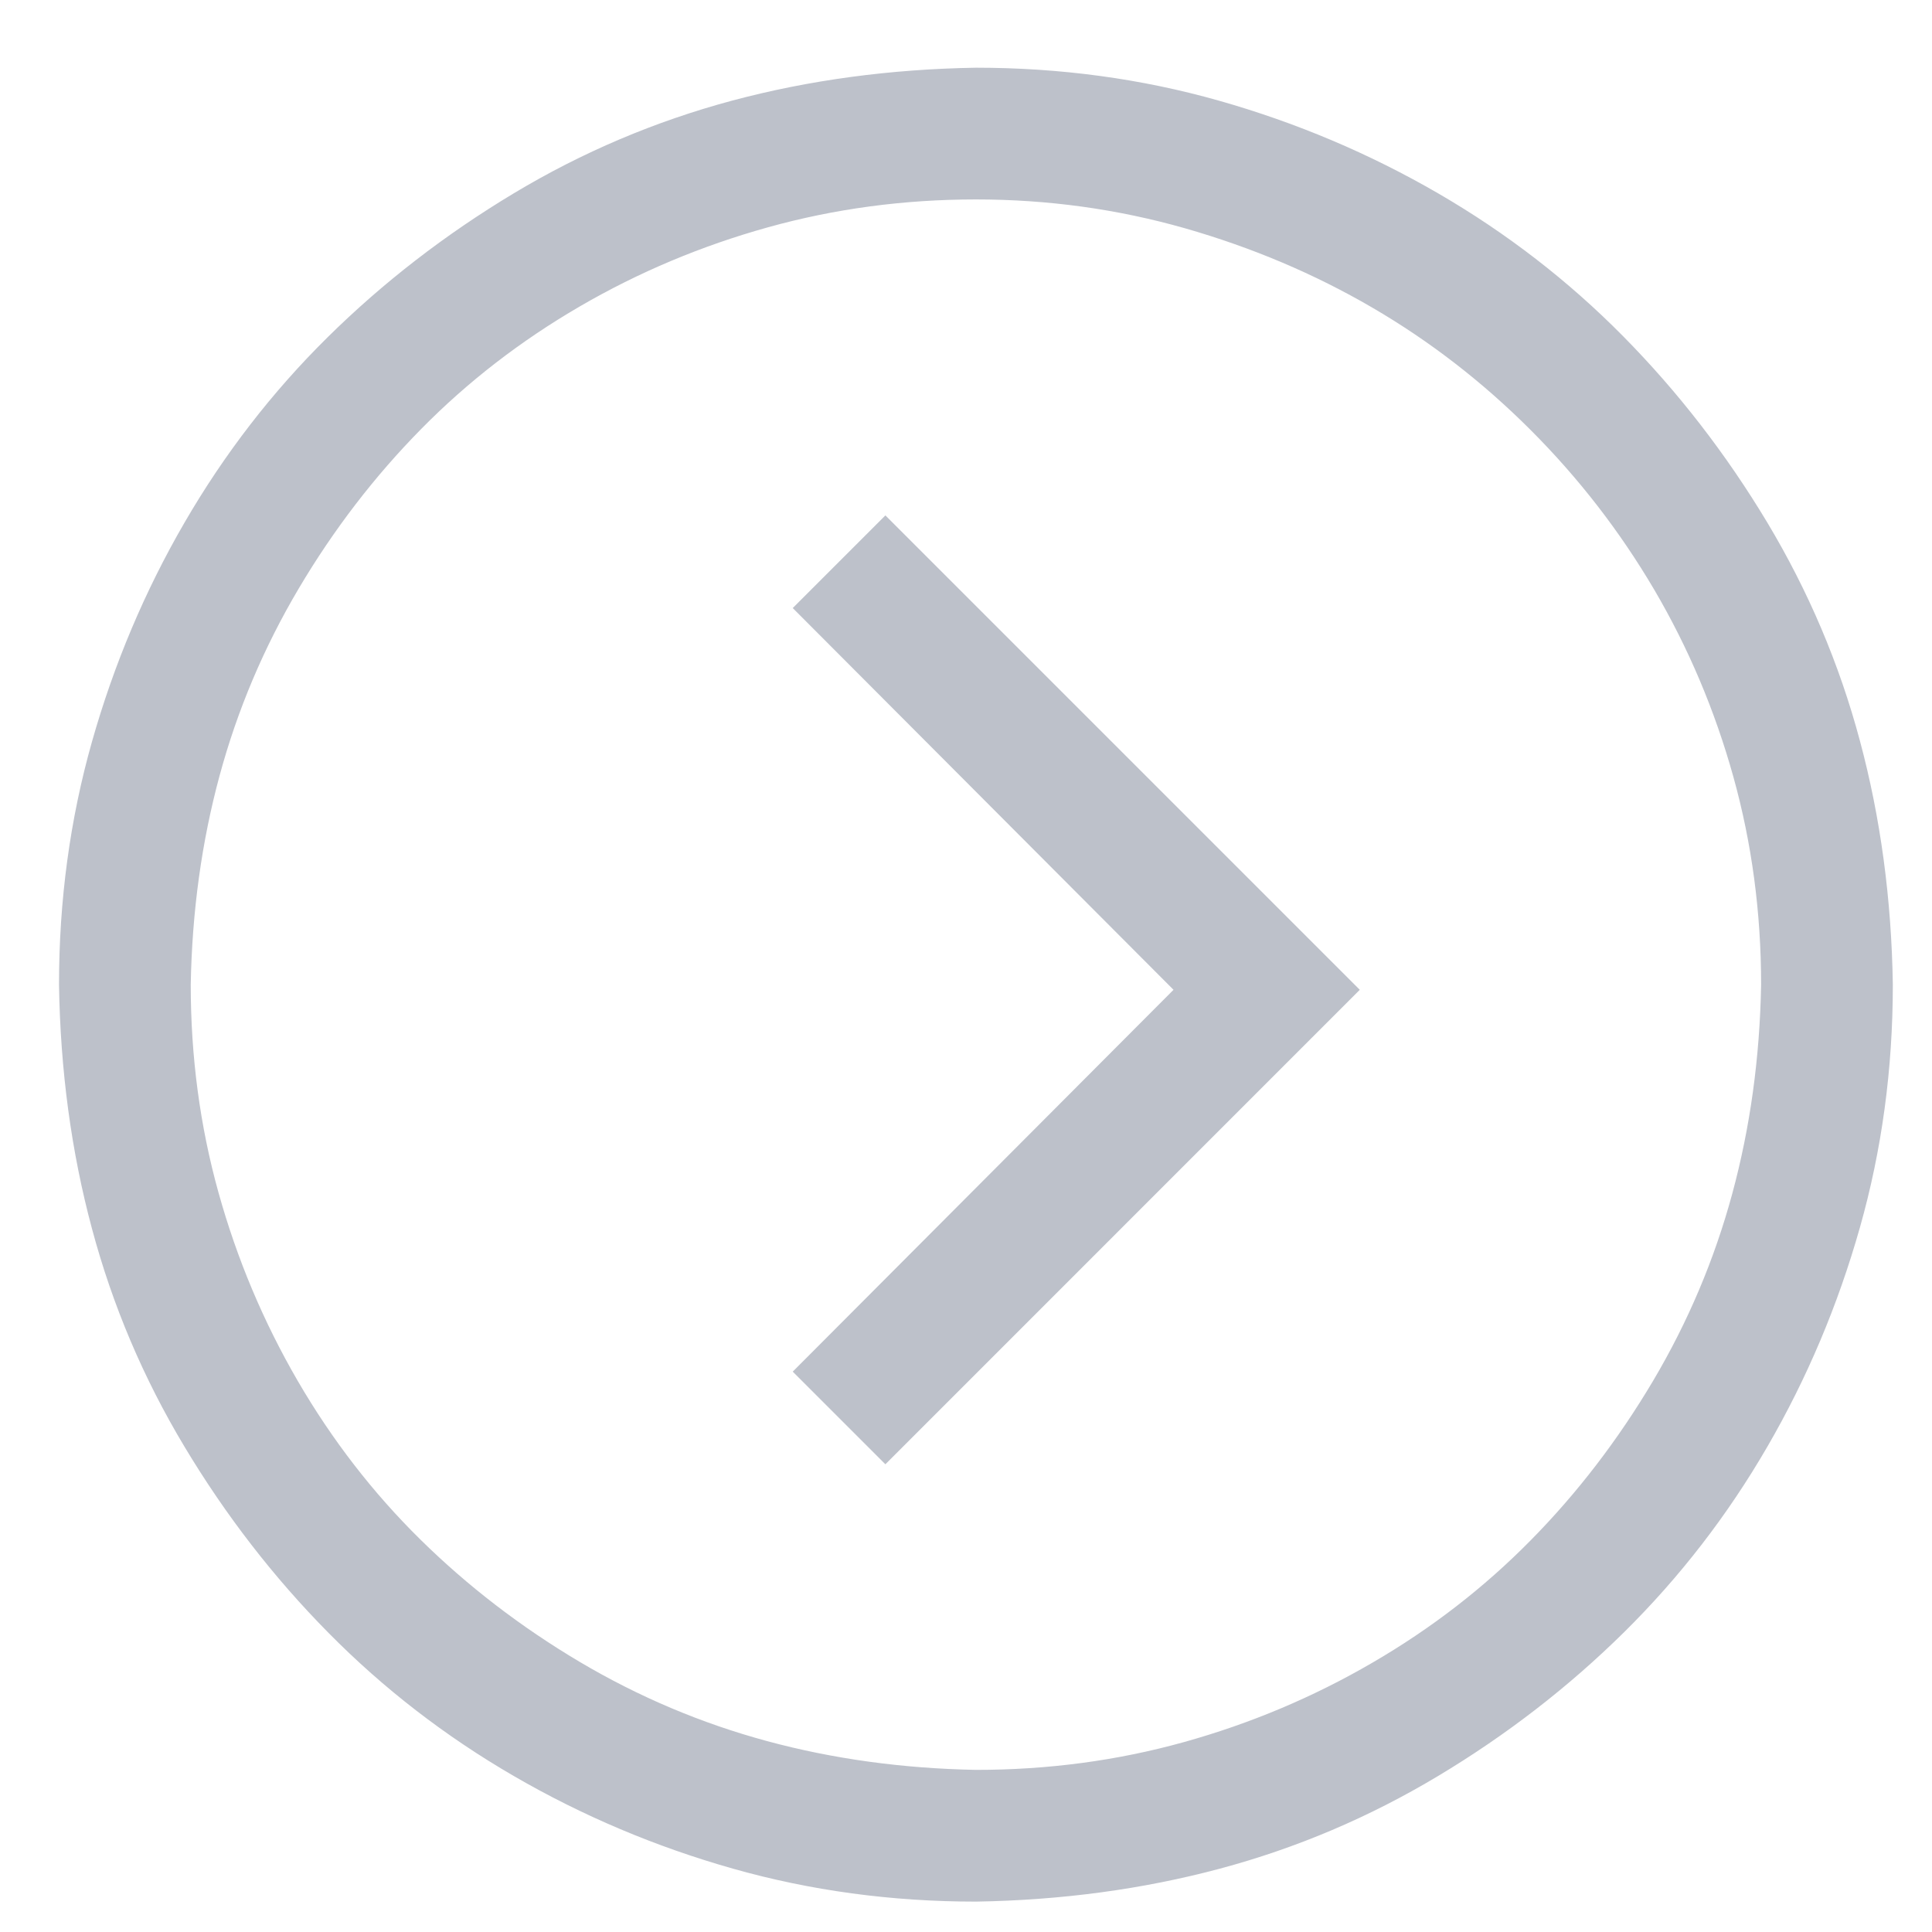 <svg width="22" height="22" viewBox="0 0 22 22" fill="none" xmlns="http://www.w3.org/2000/svg">
<path d="M11.113 2.271C10.293 2.271 9.504 2.377 8.746 2.588C7.988 2.799 7.273 3.099 6.601 3.49C5.929 3.881 5.328 4.345 4.797 4.884C4.265 5.424 3.8 6.029 3.402 6.701C3.004 7.373 2.703 8.084 2.5 8.834C2.297 9.584 2.187 10.377 2.172 11.213C2.172 12.033 2.277 12.822 2.488 13.58C2.699 14.338 3 15.052 3.39 15.724C3.781 16.396 4.246 16.998 4.785 17.529C5.324 18.06 5.929 18.525 6.601 18.924C7.273 19.322 7.984 19.623 8.734 19.826C9.484 20.029 10.277 20.138 11.113 20.154C11.933 20.154 12.722 20.049 13.48 19.838C14.238 19.627 14.953 19.326 15.625 18.935C16.297 18.545 16.898 18.08 17.429 17.541C17.961 17.002 18.425 16.396 18.824 15.724C19.222 15.052 19.523 14.341 19.726 13.591C19.929 12.841 20.039 12.049 20.054 11.213C20.054 10.392 19.949 9.603 19.738 8.845C19.527 8.088 19.226 7.377 18.836 6.713C18.445 6.049 17.976 5.443 17.429 4.896C16.882 4.349 16.281 3.884 15.625 3.502C14.968 3.119 14.257 2.818 13.492 2.599C12.726 2.381 11.933 2.271 11.113 2.271ZM11.113 0.771C12.074 0.771 12.996 0.896 13.879 1.146C14.761 1.396 15.593 1.748 16.375 2.201C17.156 2.654 17.859 3.197 18.484 3.83C19.109 4.463 19.656 5.17 20.125 5.951C20.593 6.732 20.945 7.56 21.179 8.435C21.414 9.31 21.539 10.236 21.554 11.213C21.554 12.174 21.429 13.095 21.179 13.978C20.929 14.861 20.578 15.693 20.125 16.474C19.672 17.256 19.128 17.959 18.496 18.584C17.863 19.209 17.156 19.756 16.375 20.224C15.593 20.693 14.765 21.045 13.89 21.279C13.015 21.513 12.089 21.638 11.113 21.654C10.152 21.654 9.23 21.529 8.347 21.279C7.464 21.029 6.632 20.677 5.851 20.224C5.07 19.771 4.367 19.228 3.742 18.595C3.117 17.963 2.57 17.256 2.101 16.474C1.632 15.693 1.281 14.865 1.047 13.99C0.812 13.115 0.687 12.189 0.672 11.213C0.672 10.252 0.797 9.33 1.047 8.447C1.297 7.564 1.648 6.732 2.101 5.951C2.554 5.17 3.097 4.466 3.73 3.841C4.363 3.216 5.07 2.67 5.851 2.201C6.632 1.732 7.461 1.381 8.336 1.146C9.211 0.912 10.136 0.787 11.113 0.771ZM10.082 16.674L9.027 15.619L13.363 11.271L9.027 6.924L10.082 5.869L15.484 11.271L10.082 16.674Z" fill="#BDC1CA"/>
</svg>